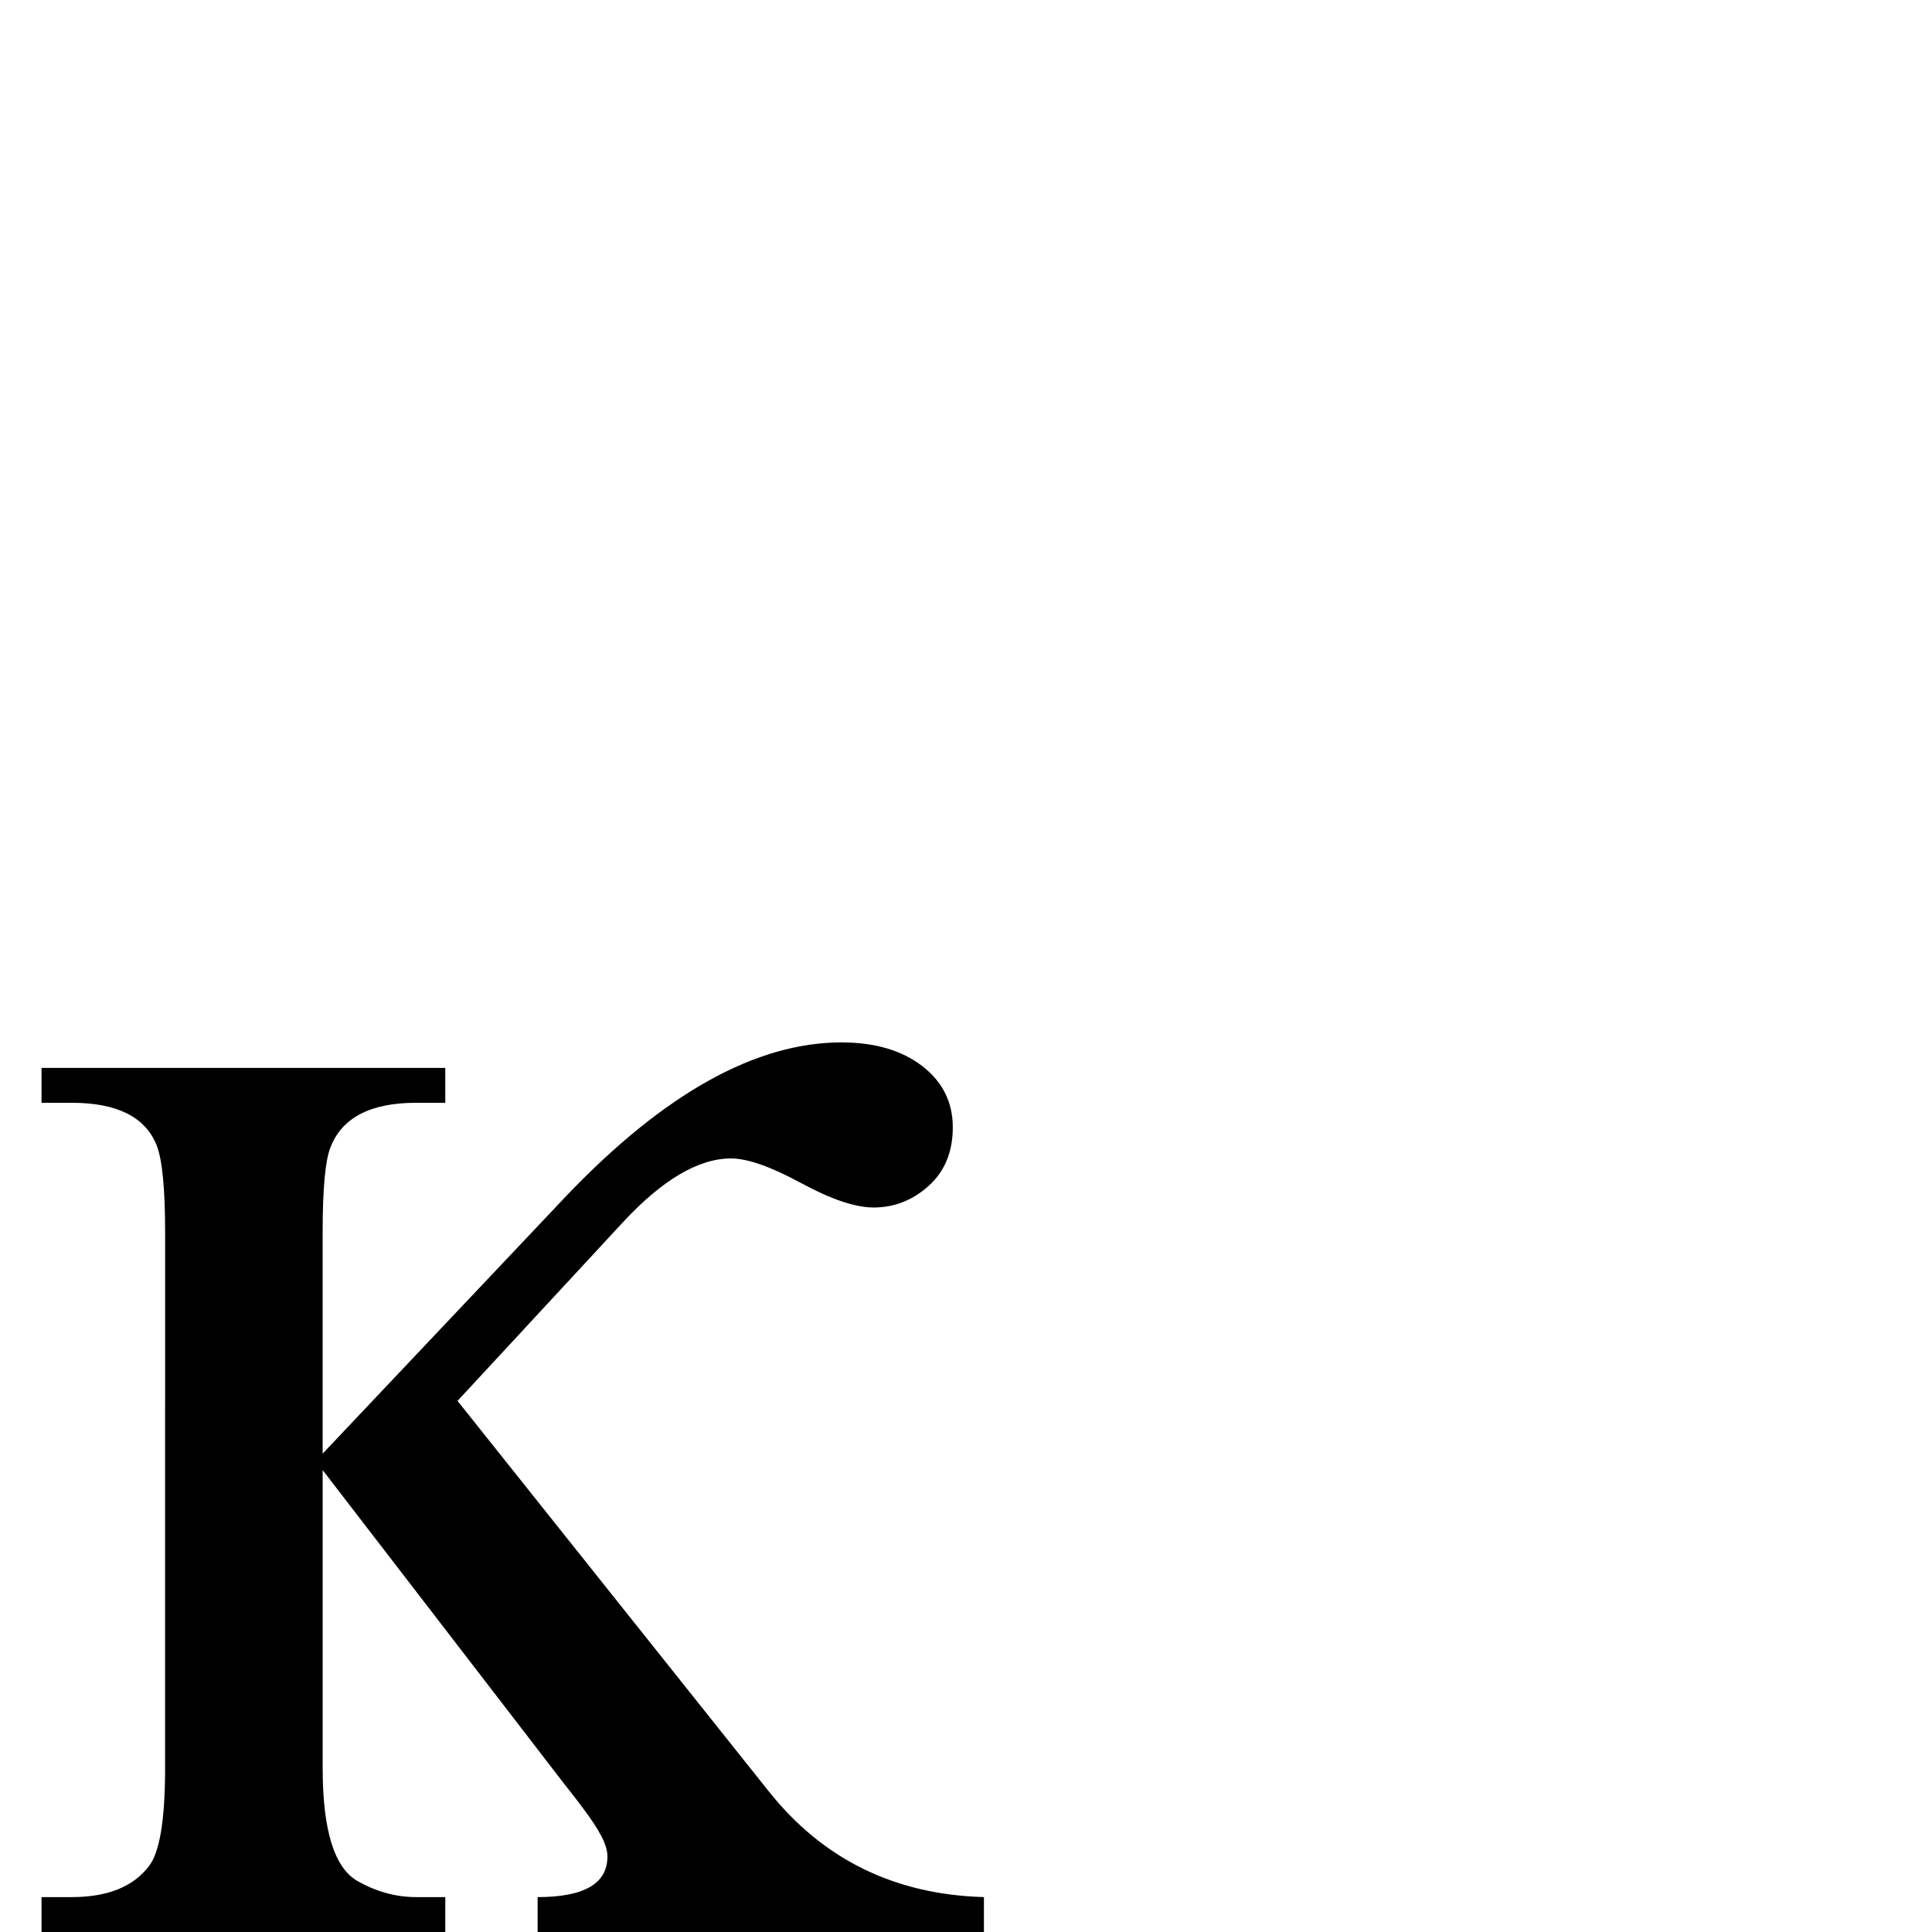 <?xml version="1.0" encoding="UTF-8" standalone="no"?>
<svg
   xmlns:dc="http://purl.org/dc/elements/1.1/"
   xmlns:cc="http://creativecommons.org/ns#"
   xmlns:rdf="http://www.w3.org/1999/02/22-rdf-syntax-ns#"
   xmlns:svg="http://www.w3.org/2000/svg"
   xmlns="http://www.w3.org/2000/svg"
   xmlns:sodipodi="http://sodipodi.sourceforge.net/DTD/sodipodi-0.dtd"
   xmlns:inkscape="http://www.inkscape.org/namespaces/inkscape"
   version="1.1"
   viewBox="0 -410 2048 2048"
   id="svg2"
   inkscape:version="0.48.3.1 r9886"
   width="100%"
   height="100%"
   sodipodi:docname="uniE02D_TaijituSerif.svg">
  <defs
     id="defs10" />
  <sodipodi:namedview
     pagecolor="#ffffff"
     bordercolor="#666666"
     borderopacity="1"
     objecttolerance="10"
     gridtolerance="10"
     guidetolerance="10"
     inkscape:pageopacity="0"
     inkscape:pageshadow="2"
     inkscape:window-width="1920"
     inkscape:window-height="1018"
     id="namedview8"
     showgrid="false"
     inkscape:zoom="0.1"
     inkscape:cx="631.62466"
     inkscape:cy="148.38854"
     inkscape:window-x="-8"
     inkscape:window-y="-8"
     inkscape:window-maximized="1"
     inkscape:current-layer="svg2" />
  <path
     style="fill:currentColor"
     d="m 618.656,1917.641 c 15.668,21.066 25.25,37.157 25.25,50.359 -7e-4,28.667 -24.667,43 -74,43 l 0,37 149.094,0 210.906,0 113.094,0 0,-37 c -94.667,-2.667 -170.667,-40 -228,-112 L 485,1485 660,1296 c 42,-45.333 80.333,-68 115,-68 17.333,0 42,8.667 74,26 32,17.333 57.667,26 77,26 22,0 41.5,-7.667 58.5,-23 17,-15.333 25.5,-36 25.5,-62 0,-26.667 -10.833,-48.333 -32.5,-65 -21.667,-16.667 -50.167,-25 -85.5,-25 -90.667,0 -187.667,54 -291,162 l -258.969,273.906 0,-234.906 c -4e-4,-45.333 2.666,-74.999 8,-89 12,-31.999 42.333,-47.999 91,-48 l 31,0 0,-37 -428,0 0,37 32,0 c 48,9e-4 78,15.001 90,45 6,15.334 9,46.001 9,92 l 0,181.938 L 175,1488 l 0,391 c -0.342,51.757 -5.989,84.79 -16.969,99 -16.667,22 -44,33 -82,33 l -32,0 0,37 130.969,0 166,0 131.031,0 0,-37 -31,0 c -21.334,0 -42,-5.667 -62,-17 -24.667,-14 -37,-54 -37,-120 l 0,-315.656 c 0,0 170.511,221.636 255.859,332.383 6.917,8.975 9.559,11.847 20.766,26.914 z"
     transform="translate(0,-410)"
     id="path6"
     inkscape:connector-curvature="0"
     sodipodi:nodetypes="sccccccccccsssssssccsccccccccsccccsccccccscscss" />
</svg>
